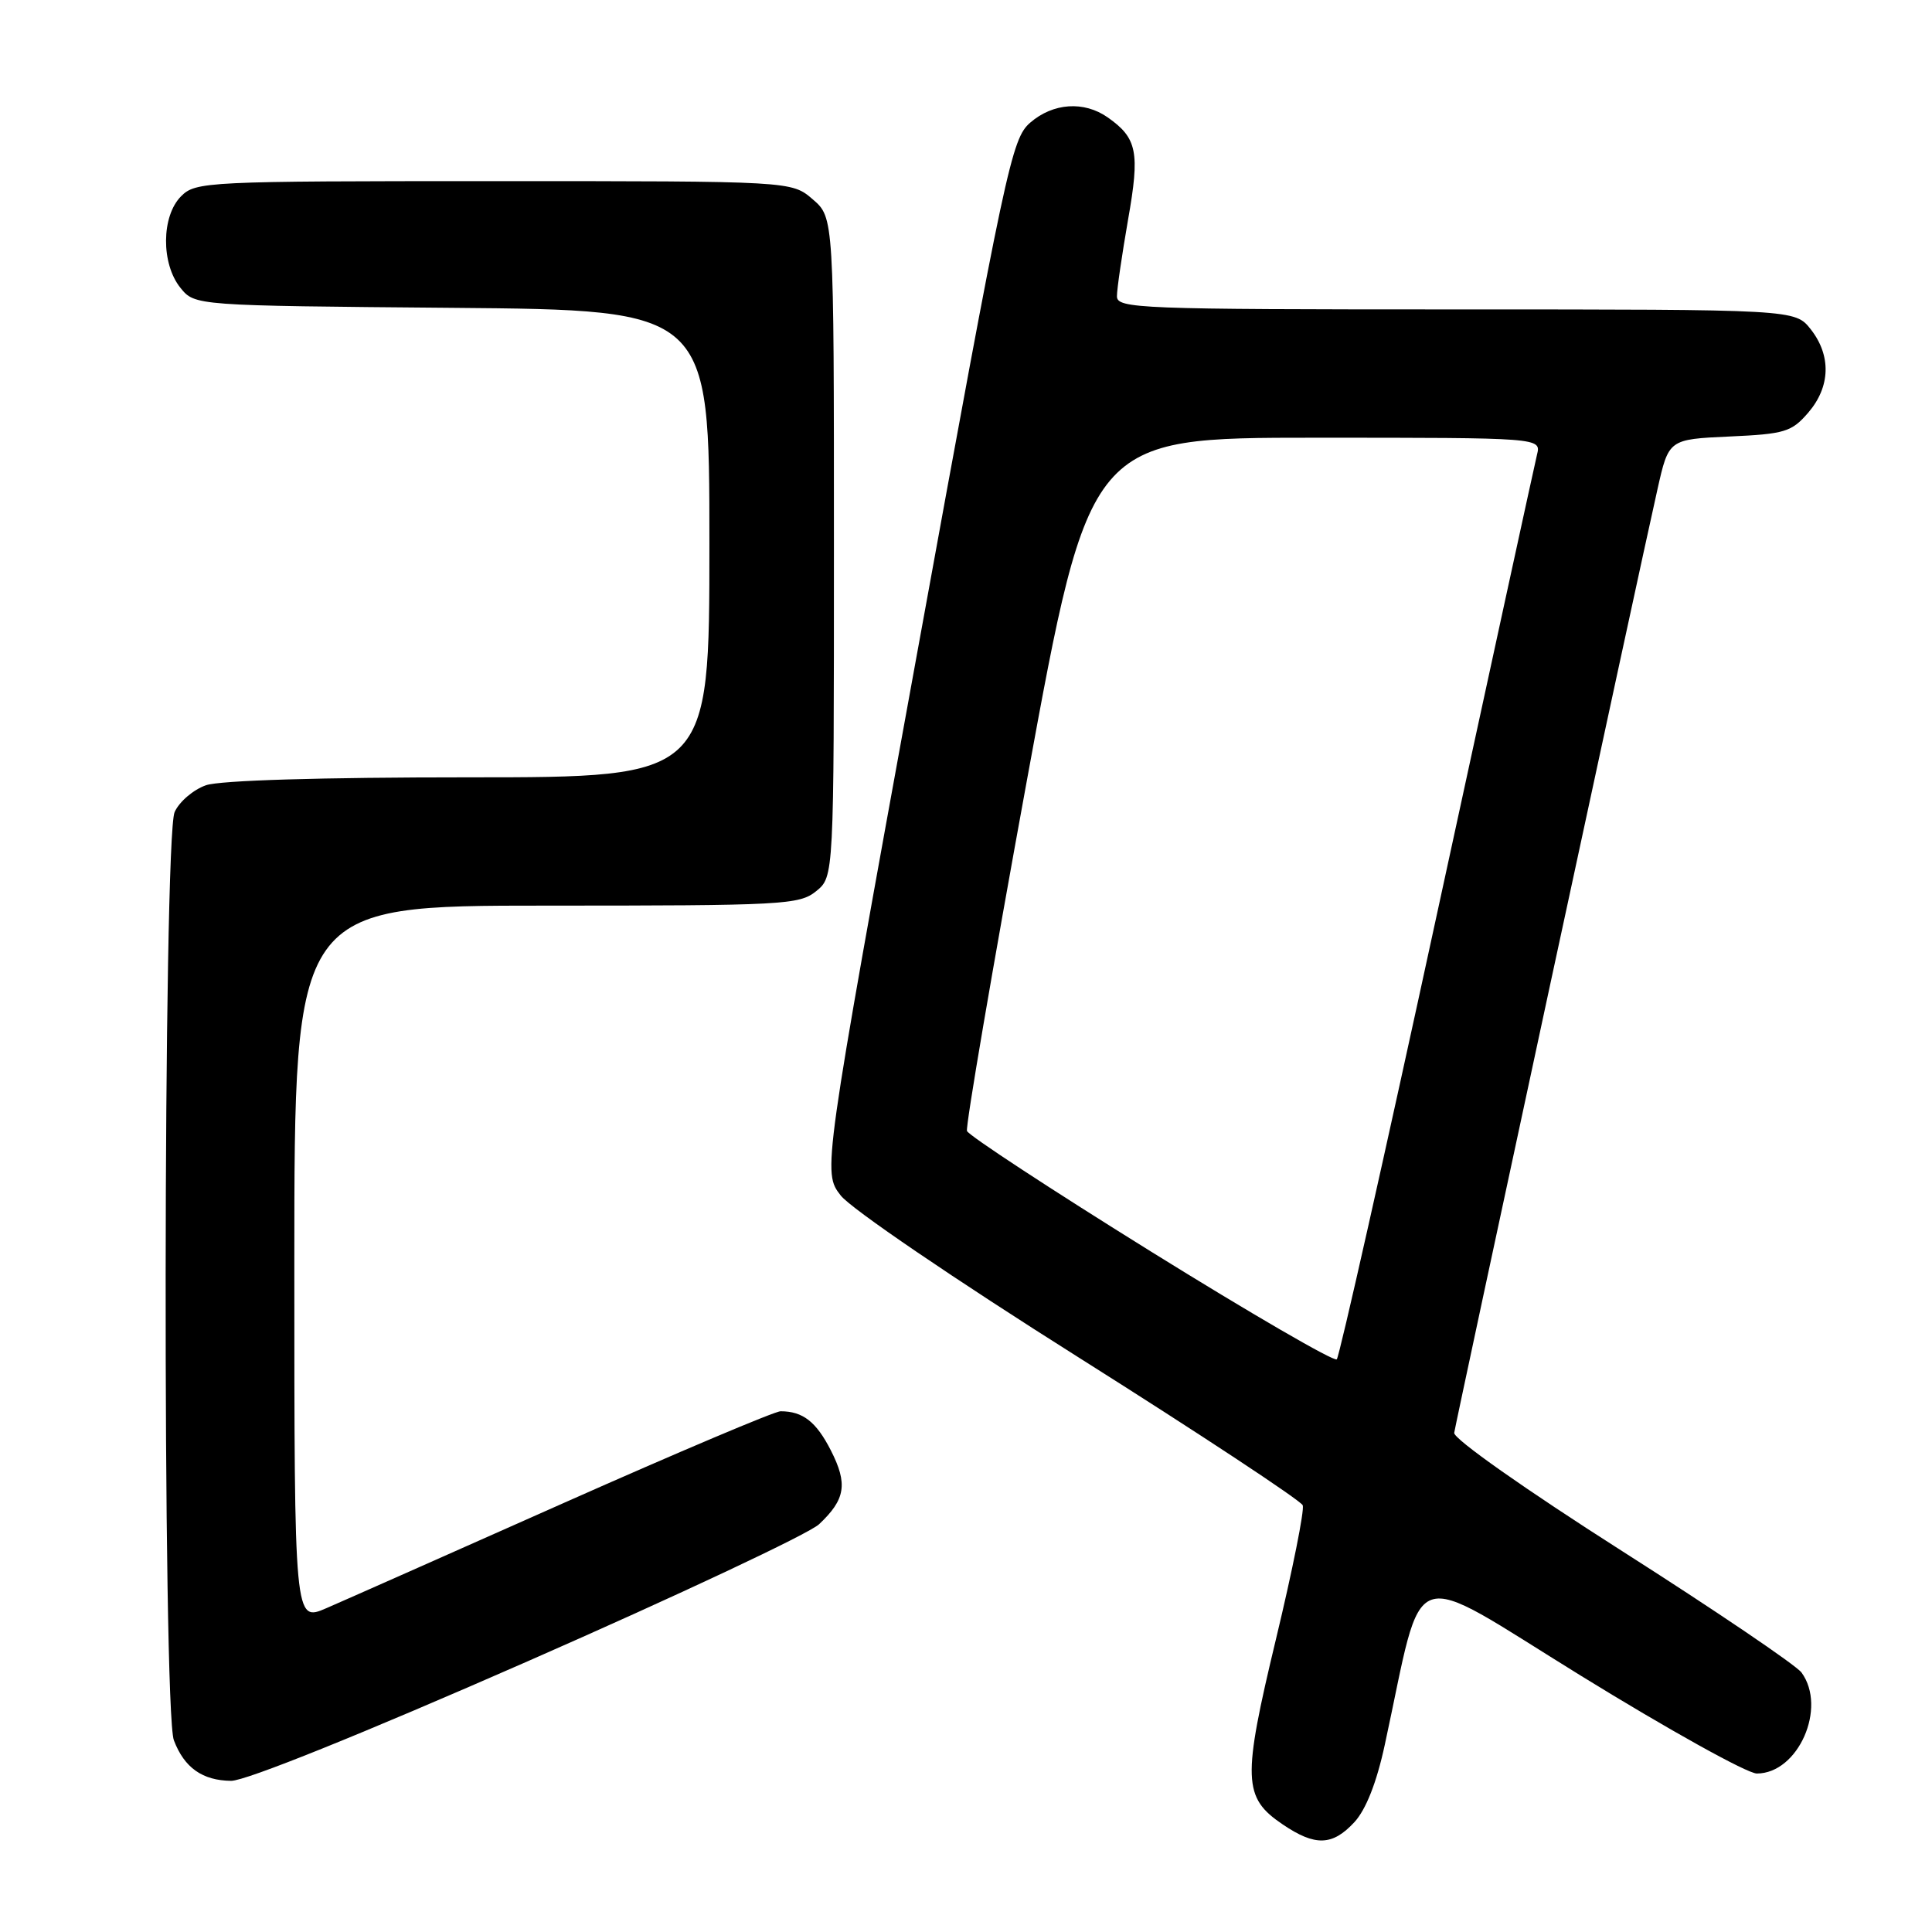 <?xml version="1.0" encoding="UTF-8" standalone="no"?>
<!DOCTYPE svg PUBLIC "-//W3C//DTD SVG 1.1//EN" "http://www.w3.org/Graphics/SVG/1.1/DTD/svg11.dtd" >
<svg xmlns="http://www.w3.org/2000/svg" xmlns:xlink="http://www.w3.org/1999/xlink" version="1.1" viewBox="0 0 256 256">
 <g >
 <path fill="currentColor"
d=" M 179.46 241.45 C 180.99 239.79 182.41 236.21 183.49 231.20 C 188.82 206.60 186.03 207.58 209.49 222.05 C 221.04 229.17 231.52 235.00 232.79 235.00 C 238.27 235.00 242.12 226.29 238.71 221.62 C 238.00 220.65 227.31 213.41 214.96 205.54 C 202.04 197.31 192.58 190.64 192.69 189.86 C 192.91 188.38 217.18 75.64 219.62 64.85 C 221.11 58.21 221.11 58.21 229.15 57.84 C 236.50 57.51 237.40 57.23 239.60 54.68 C 242.55 51.25 242.67 47.12 239.93 43.63 C 237.85 41.00 237.85 41.00 192.93 41.00 C 150.81 41.00 148.00 40.89 148.00 39.25 C 148.00 38.29 148.67 33.74 149.47 29.13 C 151.06 20.15 150.69 18.30 146.77 15.55 C 143.63 13.35 139.54 13.63 136.51 16.25 C 134.04 18.39 133.31 21.82 121.46 86.91 C 109.00 155.31 109.00 155.31 111.40 158.41 C 112.76 160.16 126.46 169.49 142.99 179.91 C 159.05 190.04 172.38 198.84 172.62 199.46 C 172.86 200.09 171.27 208.05 169.08 217.16 C 164.60 235.81 164.69 238.18 169.97 241.75 C 174.27 244.66 176.55 244.59 179.46 241.45 Z  M 69.92 220.13 C 89.81 211.40 107.19 203.23 108.53 201.97 C 112.03 198.68 112.36 196.63 110.09 192.18 C 108.15 188.38 106.38 187.00 103.43 187.00 C 102.66 187.00 89.76 192.46 74.77 199.12 C 59.77 205.79 45.59 212.08 43.25 213.09 C 39.00 214.93 39.00 214.93 39.00 167.46 C 39.00 120.00 39.00 120.00 72.39 120.00 C 103.78 120.00 105.92 119.89 108.14 118.09 C 110.50 116.18 110.50 116.18 110.50 72.50 C 110.50 28.83 110.50 28.83 107.69 26.41 C 104.89 24.00 104.89 24.00 65.44 24.00 C 27.33 24.00 25.93 24.07 24.00 26.00 C 21.37 28.63 21.33 34.95 23.91 38.14 C 25.82 40.50 25.82 40.50 59.91 40.79 C 94.00 41.08 94.00 41.08 94.00 72.04 C 94.00 103.00 94.00 103.00 62.15 103.00 C 42.49 103.00 29.15 103.40 27.29 104.05 C 25.63 104.63 23.76 106.22 23.14 107.60 C 21.62 110.94 21.52 226.62 23.04 230.60 C 24.42 234.23 26.82 235.93 30.62 235.97 C 32.52 235.99 47.91 229.79 69.92 220.13 Z  M 152.50 165.83 C 139.30 157.63 128.33 150.44 128.13 149.86 C 127.93 149.27 131.50 128.37 136.07 103.40 C 144.38 58.00 144.38 58.00 174.30 58.00 C 204.22 58.00 204.22 58.00 203.66 60.25 C 203.36 61.49 197.41 88.83 190.43 121.00 C 183.46 153.18 177.47 179.78 177.13 180.12 C 176.78 180.46 165.70 174.03 152.50 165.83 Z "/>
</g>
</svg>